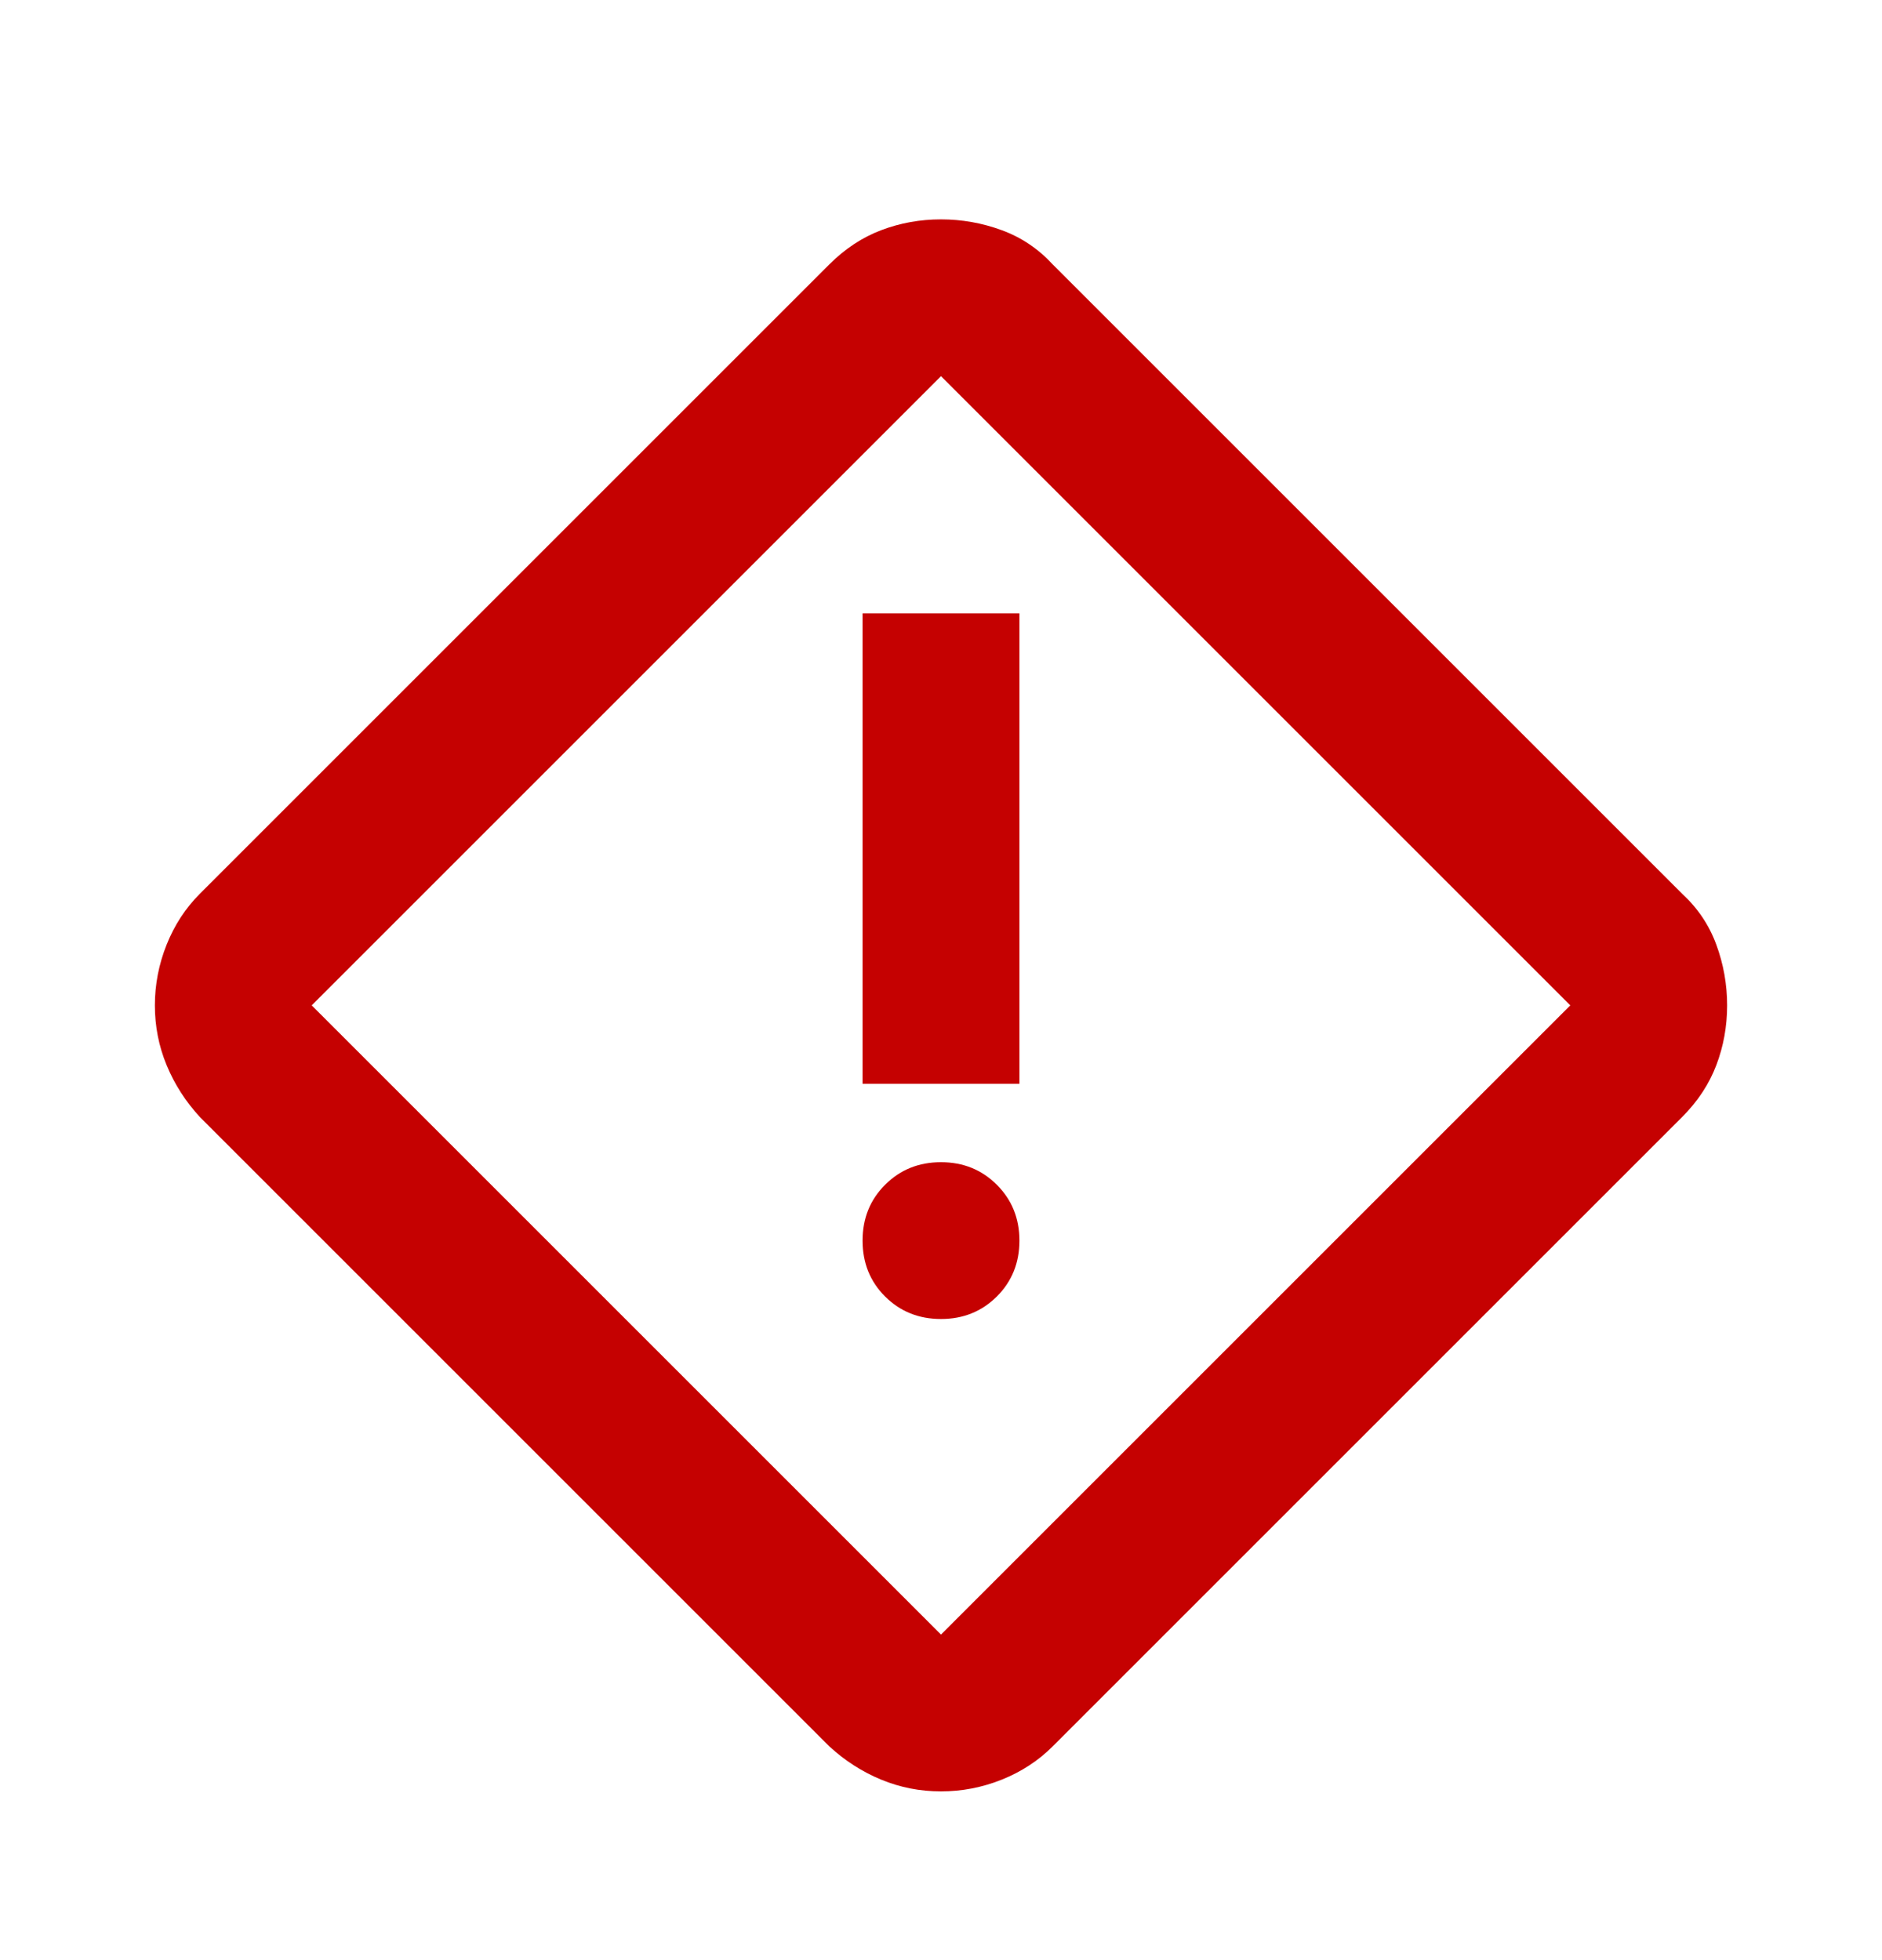 <svg width="24" height="25" viewBox="0 0 24 25" fill="none" xmlns="http://www.w3.org/2000/svg">
<mask id="mask0_9351_2931" style="mask-type:alpha" maskUnits="userSpaceOnUse" x="0" y="0" width="24" height="25">
<rect y="0.823" width="24" height="24" fill="#D9D9D9"/>
</mask>
<g mask="url(#mask0_9351_2931)">
<path d="M12 22.848C11.733 22.848 11.479 22.798 11.237 22.698C10.995 22.598 10.775 22.457 10.575 22.273L2.55 14.248C2.366 14.048 2.225 13.828 2.125 13.586C2.025 13.344 1.975 13.09 1.975 12.823C1.975 12.557 2.025 12.298 2.125 12.048C2.225 11.798 2.366 11.582 2.55 11.398L10.575 3.373C10.775 3.173 10.995 3.028 11.237 2.936C11.479 2.844 11.733 2.798 12 2.798C12.266 2.798 12.525 2.844 12.775 2.936C13.025 3.028 13.241 3.173 13.425 3.373L21.45 11.398C21.65 11.582 21.795 11.798 21.887 12.048C21.979 12.298 22.025 12.557 22.025 12.823C22.025 13.09 21.979 13.344 21.887 13.586C21.795 13.828 21.65 14.048 21.45 14.248L13.425 22.273C13.241 22.457 13.025 22.598 12.775 22.698C12.525 22.798 12.266 22.848 12 22.848ZM12 20.848L20.025 12.823L12 4.798L3.975 12.823L12 20.848ZM11 13.823H13V7.823H11V13.823ZM12 16.823C12.283 16.823 12.52 16.727 12.712 16.536C12.904 16.344 13 16.107 13 15.823C13 15.54 12.904 15.303 12.712 15.111C12.52 14.919 12.283 14.823 12 14.823C11.716 14.823 11.479 14.919 11.287 15.111C11.095 15.303 11 15.54 11 15.823C11 16.107 11.095 16.344 11.287 16.536C11.479 16.727 11.716 16.823 12 16.823Z" fill="#C50101"/>
</g>
</svg>
